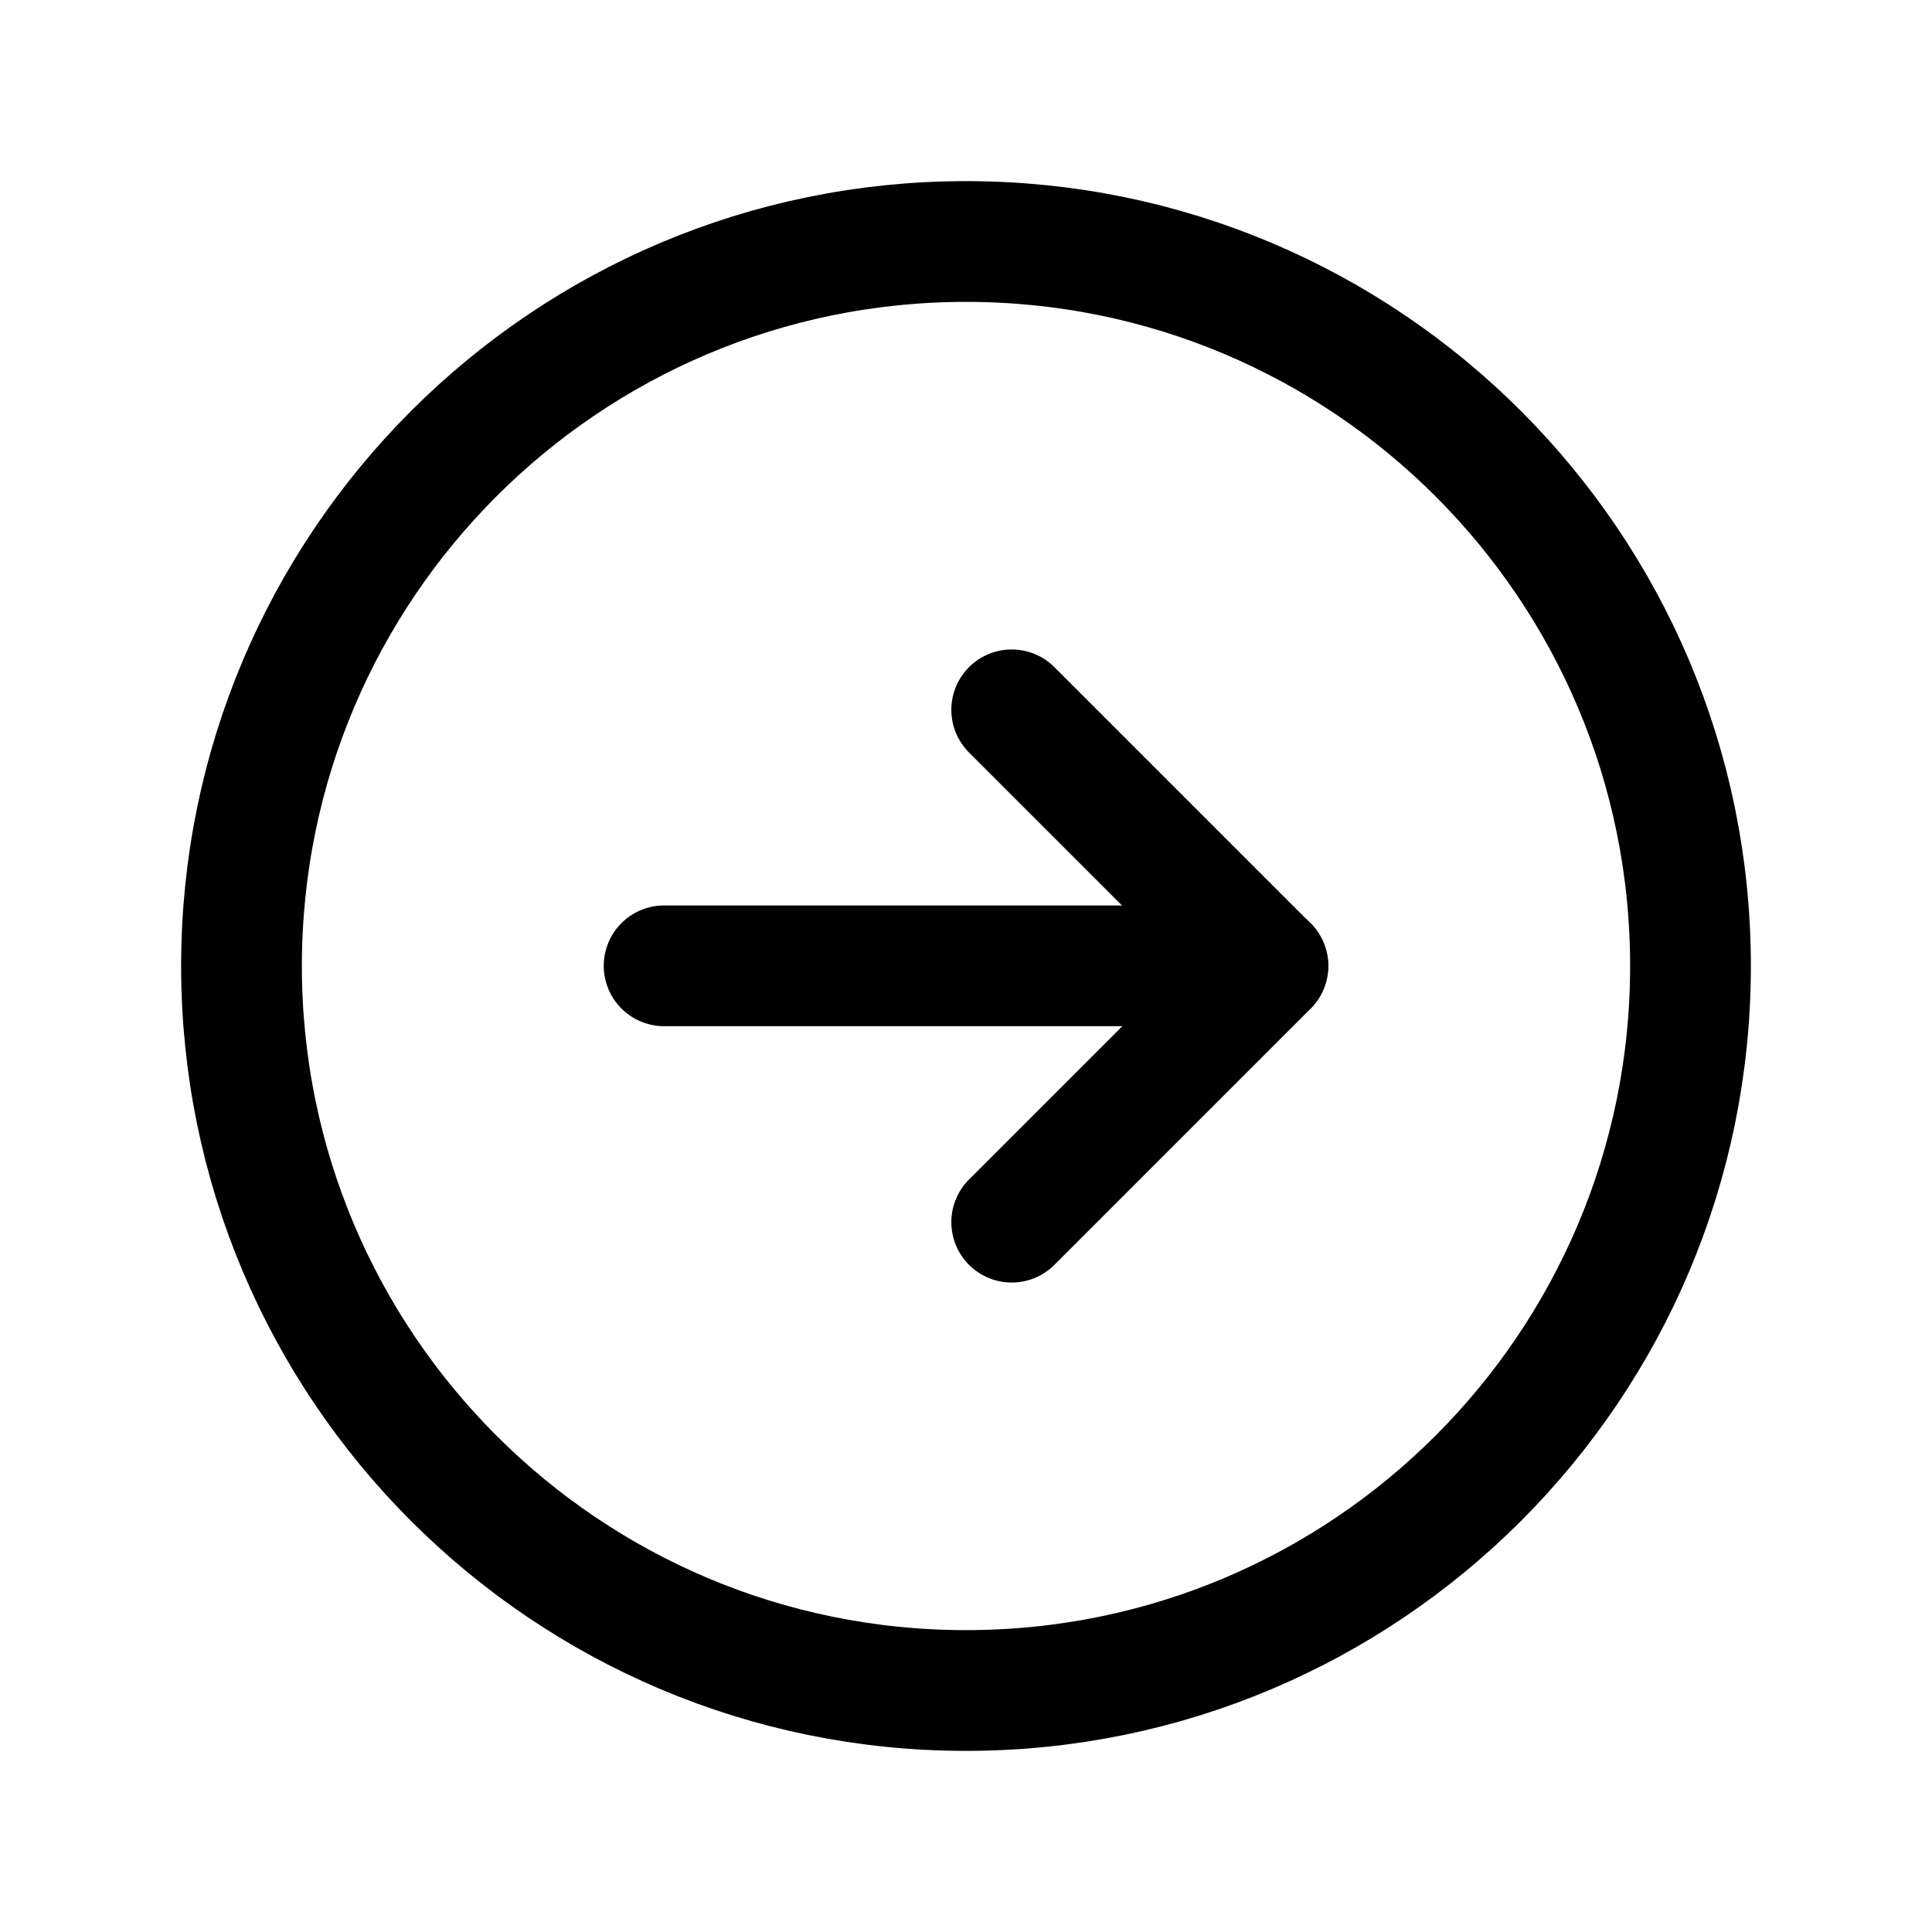 <svg width="32" height="32" viewBox="0 0 32 32" fill="none" xmlns="http://www.w3.org/2000/svg">
<path d="M16 28C22.627 28 28 22.627 28 16C28 9.373 22.627 4 16 4C9.373 4 4 9.373 4 16C4 22.627 9.373 28 16 28Z" stroke="black" stroke-width="2" stroke-miterlimit="10"/>
<path d="M16.757 11.757L21 16L16.757 20.243" stroke="black" stroke-width="2" stroke-linecap="round" stroke-linejoin="round"/>
<path d="M21 15.997H11" stroke="black" stroke-width="2" stroke-linecap="round" stroke-linejoin="round"/>
</svg>
